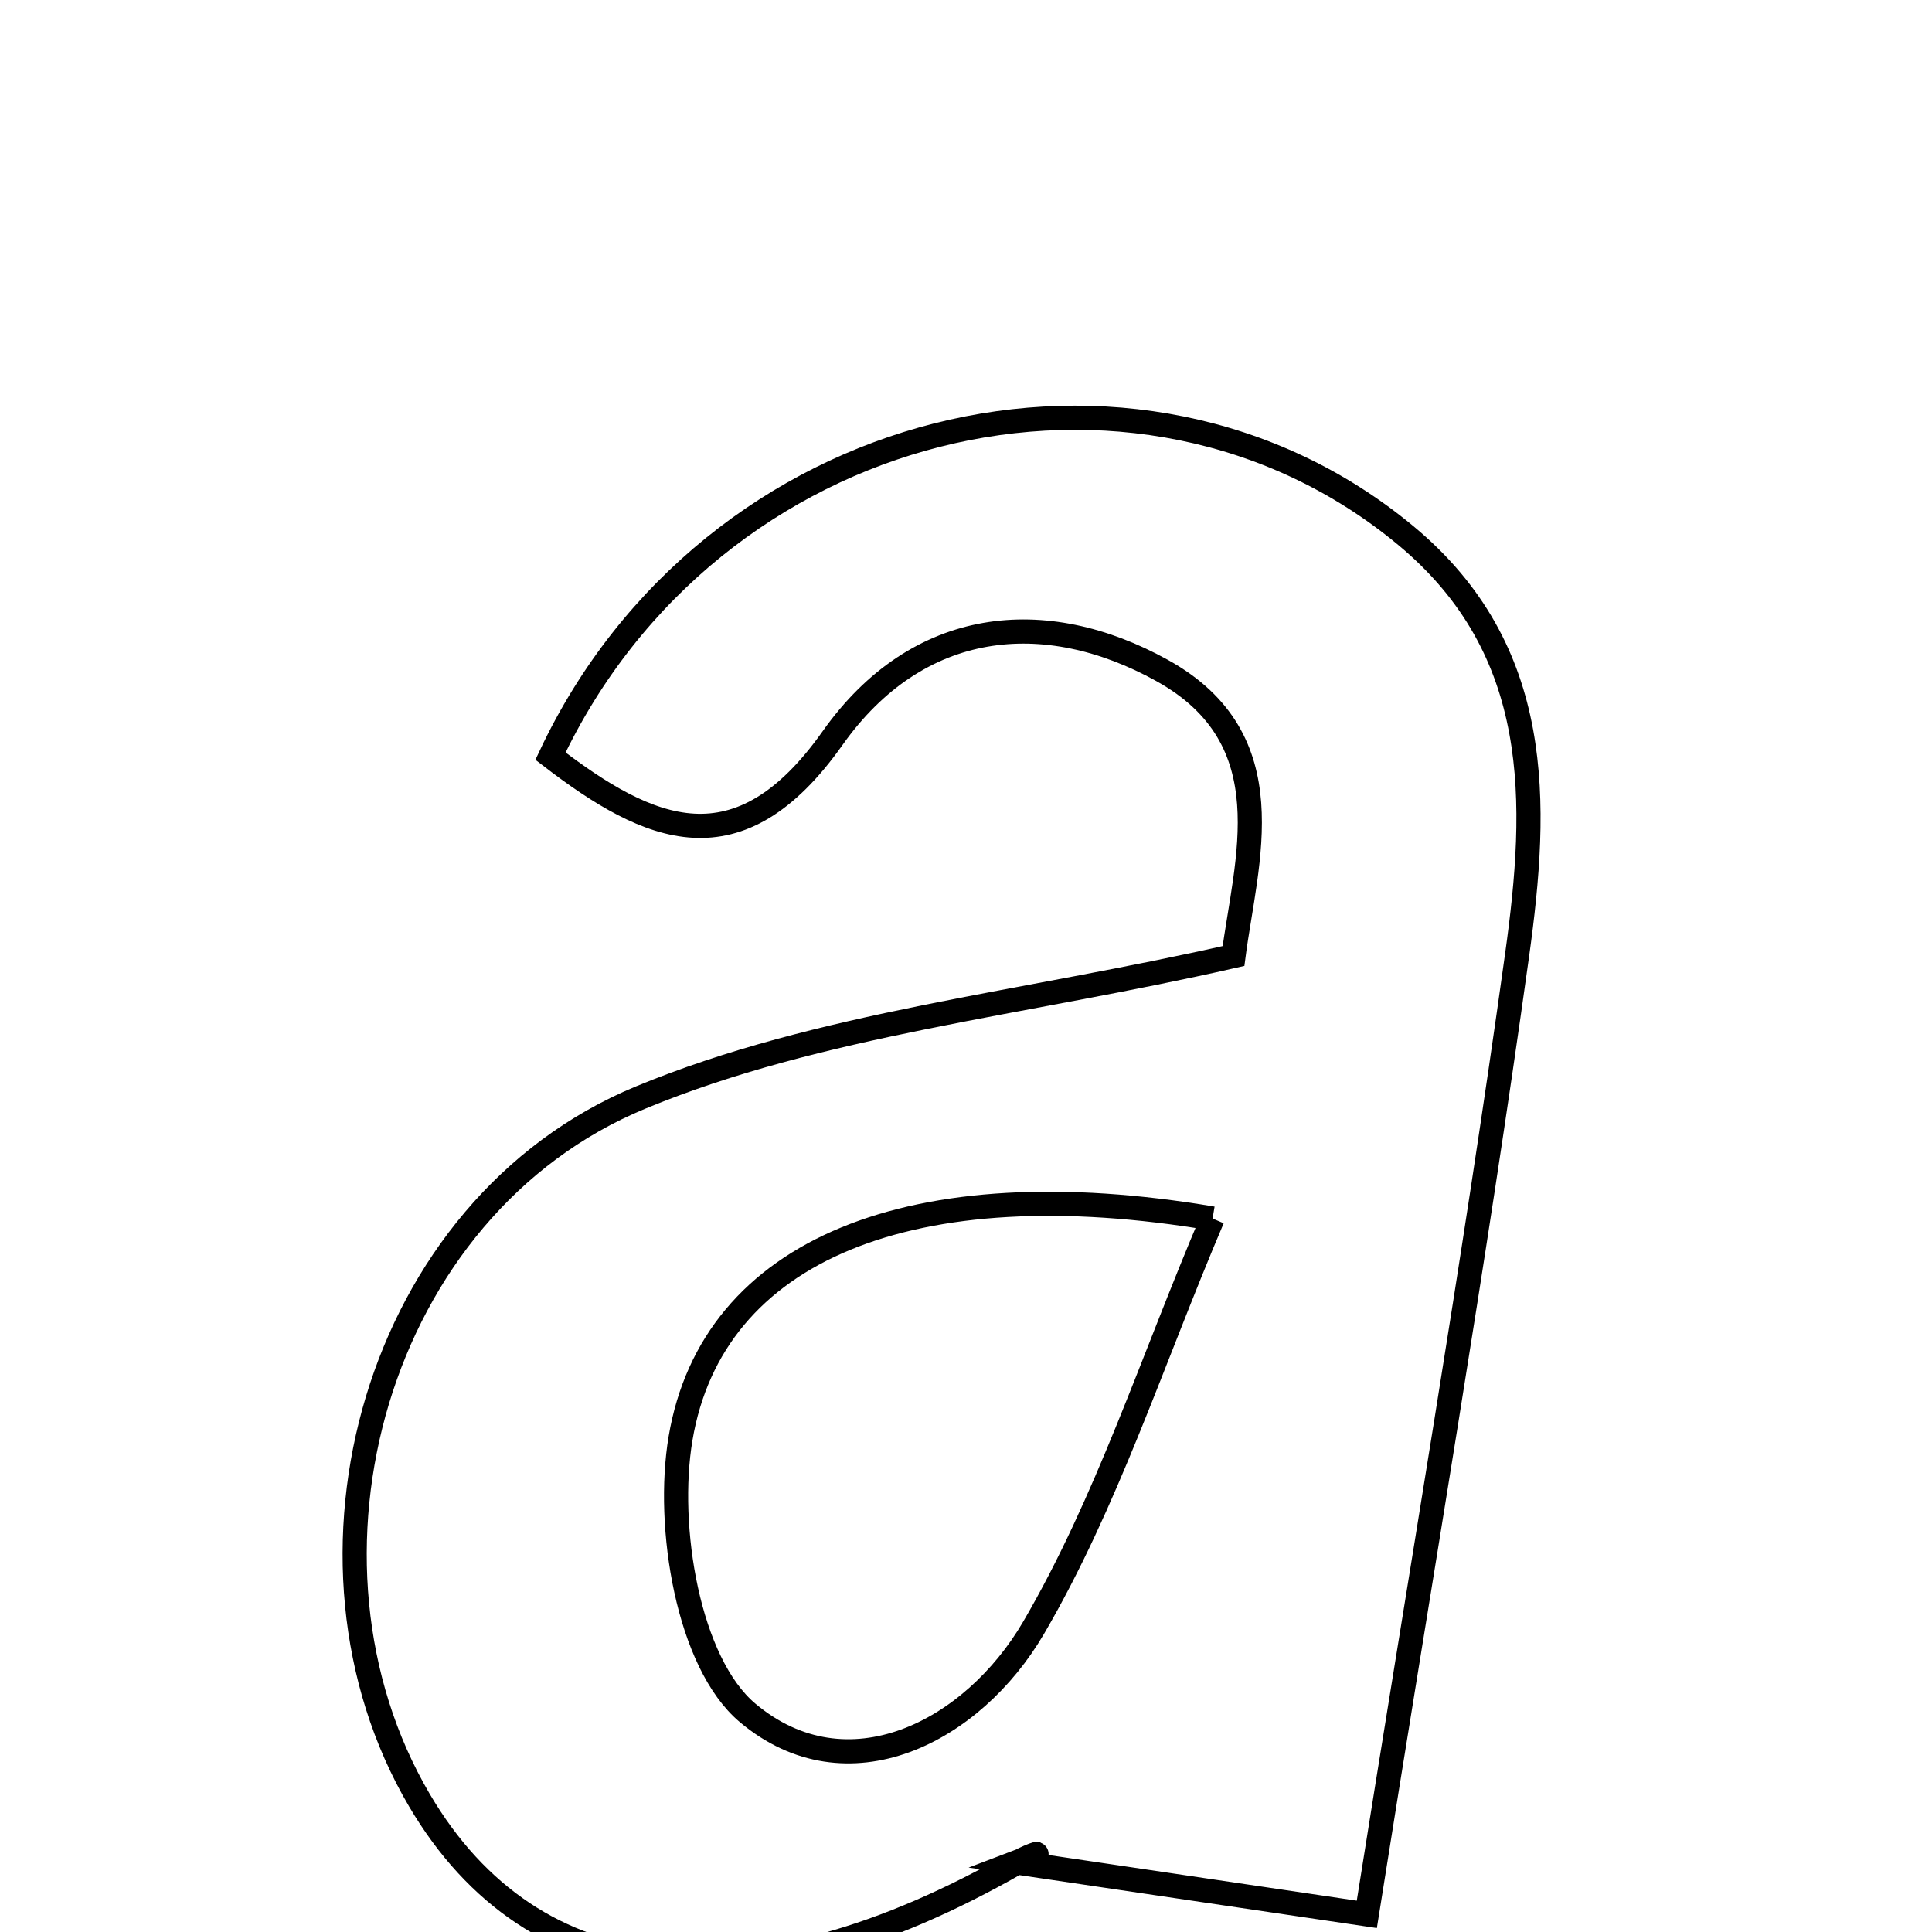 <svg xmlns="http://www.w3.org/2000/svg" viewBox="0.0 0.0 24.0 24.0" height="200px" width="200px"><path fill="none" stroke="black" stroke-width=".3" stroke-opacity="1.0"  filling="0" d="M17.465 6.654 C19.18 8.079 19.108 9.982 18.846 11.863 C18.311 15.708 17.652 19.535 16.979 23.781 C15.723 23.595 14.476 23.41 12.625 23.136 C13.069 22.968 12.836 23.023 12.637 23.137 C9.304 25.043 6.624 24.766 5.21 22.363 C3.456 19.38 4.66 14.998 7.958 13.634 C10.182 12.714 12.687 12.477 15.323 11.876 C15.476 10.698 15.984 9.186 14.436 8.329 C12.978 7.521 11.4 7.675 10.342 9.17 C9.175 10.82 8.076 10.345 6.838 9.393 C8.822 5.176 14.132 3.886 17.465 6.654"></path>
<path fill="none" stroke="black" stroke-width=".3" stroke-opacity="1.0"  filling="0" d="M15.063 15.137 C14.309 16.909 13.748 18.666 12.84 20.22 C12.081 21.52 10.525 22.318 9.287 21.278 C8.547 20.656 8.269 18.965 8.454 17.868 C8.849 15.52 11.334 14.508 15.063 15.137"></path></svg>